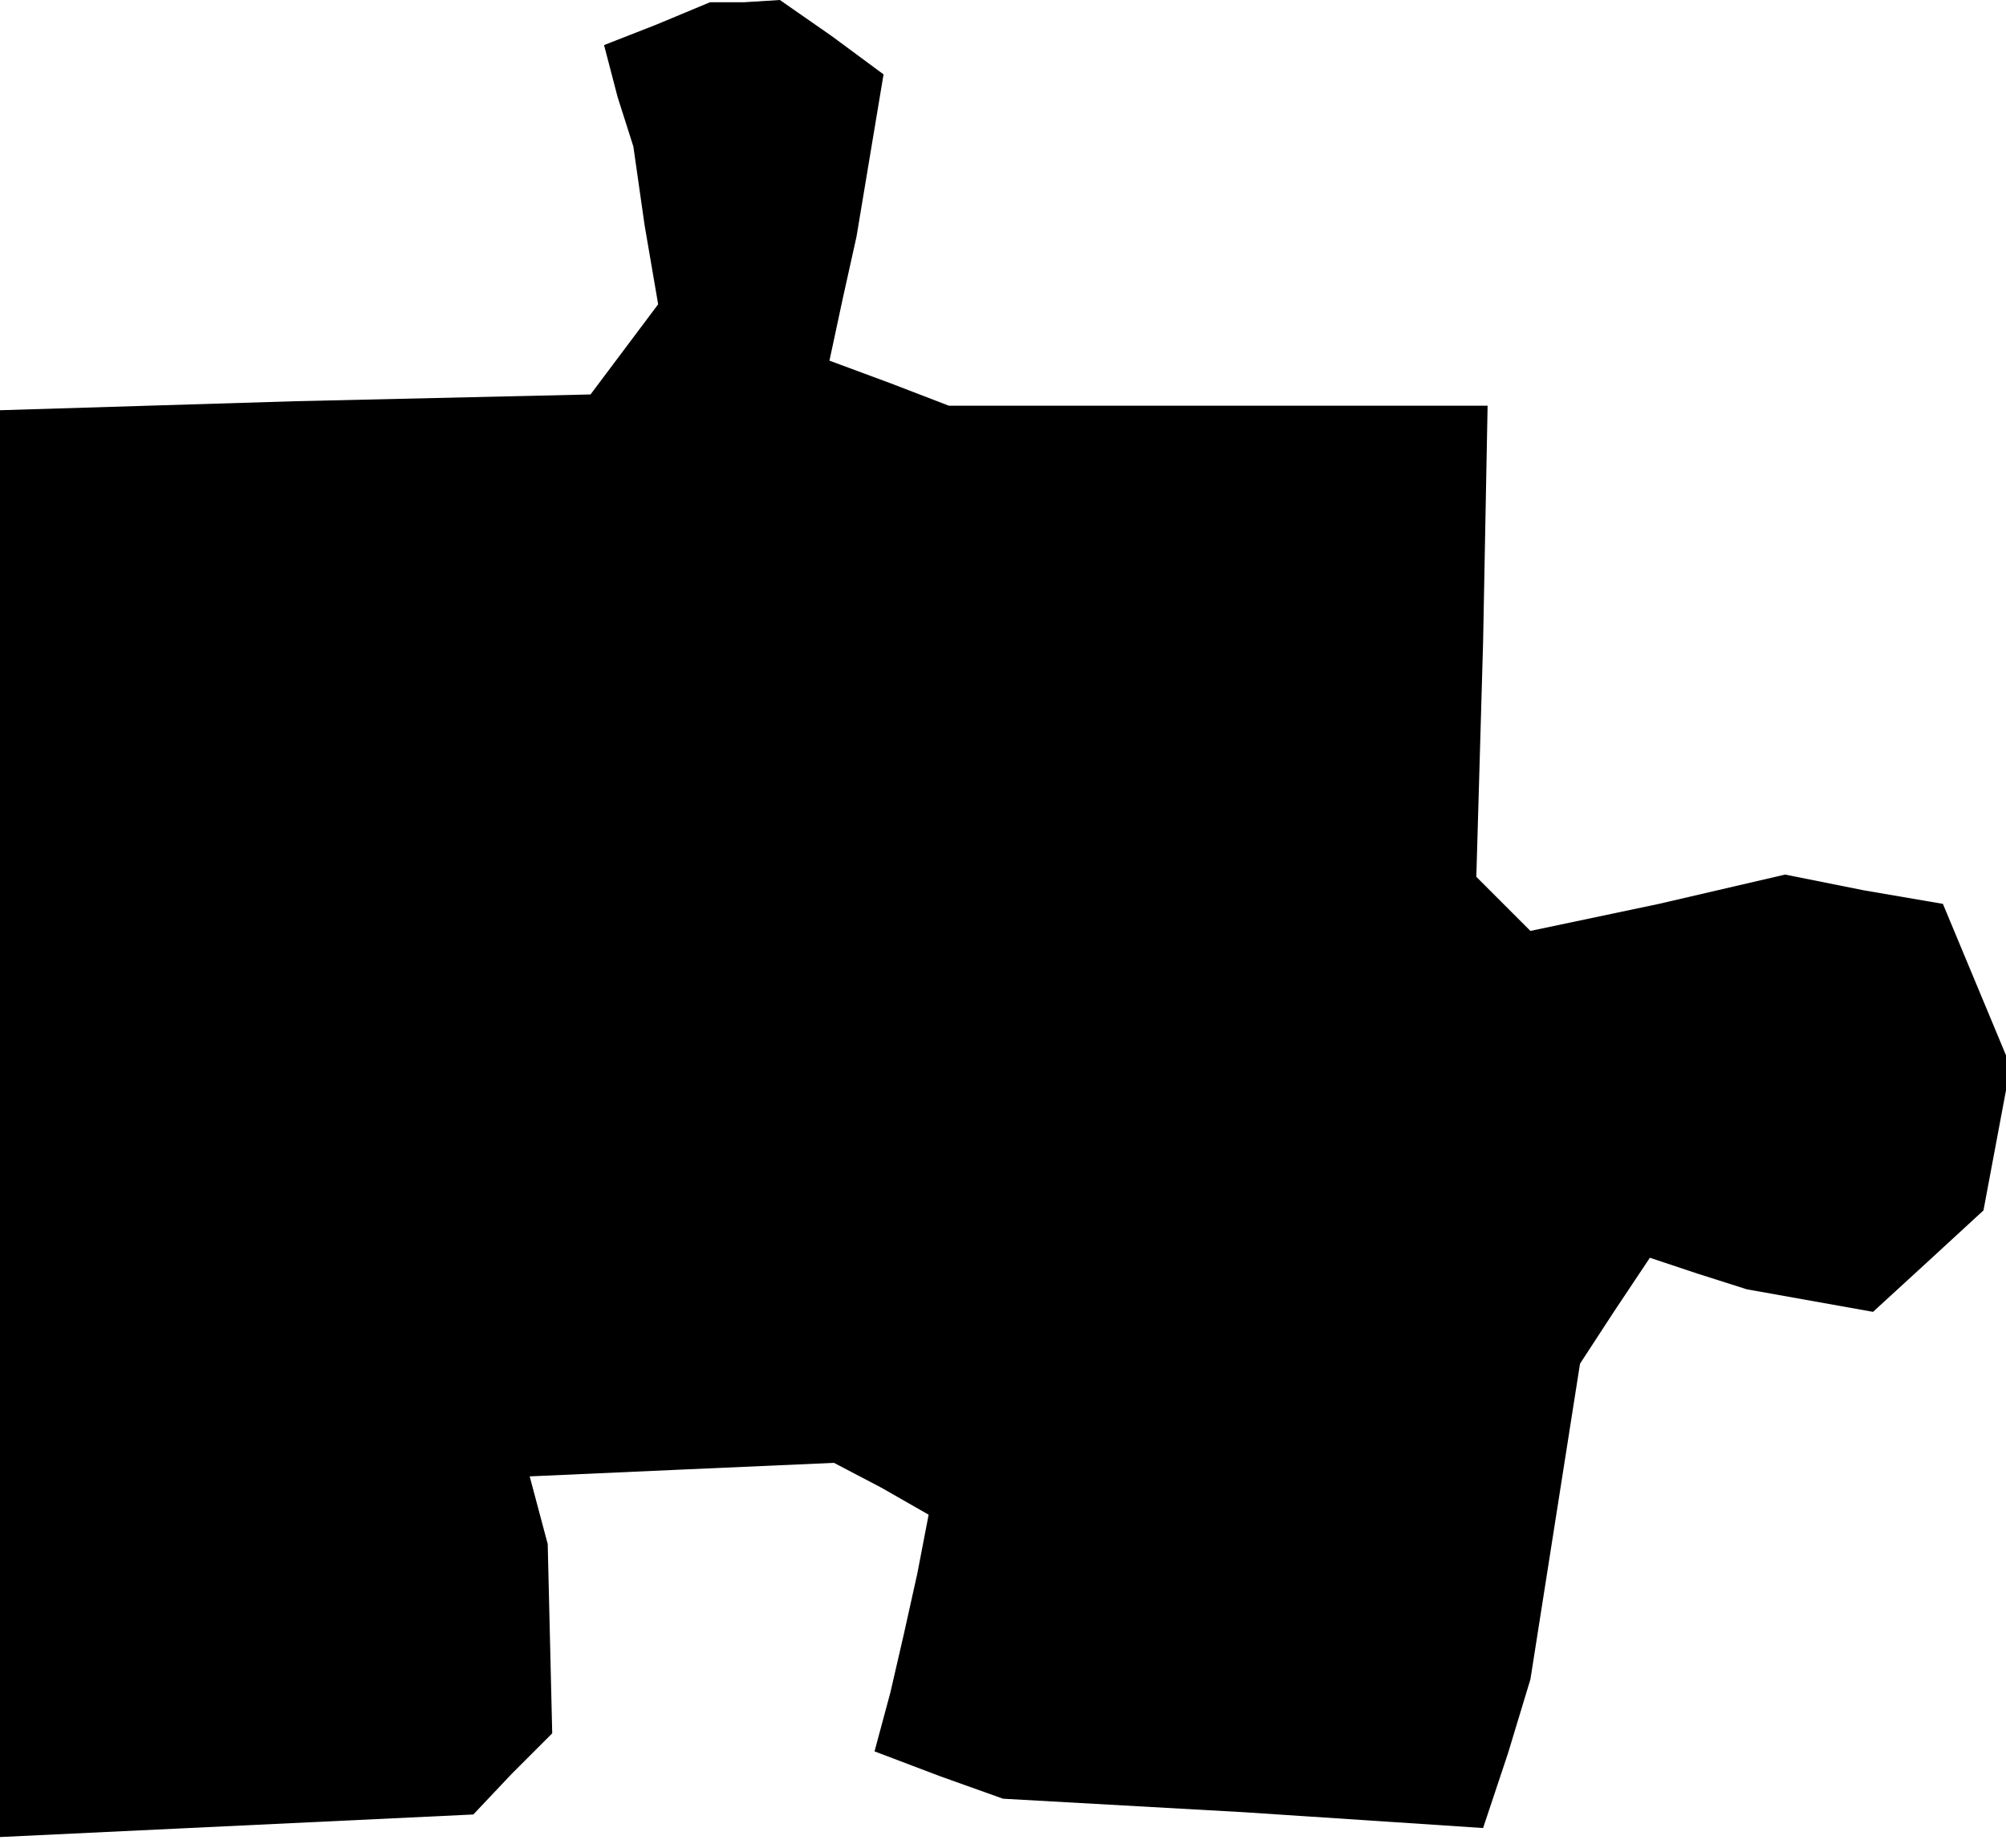 <?xml version="1.0" standalone="no"?>
<!DOCTYPE svg PUBLIC "-//W3C//DTD SVG 20010904//EN"
 "http://www.w3.org/TR/2001/REC-SVG-20010904/DTD/svg10.dtd">
<svg version="1.0" xmlns="http://www.w3.org/2000/svg"
 width="89pt" height="82pt" viewBox="0 0 89 82"
 preserveAspectRatio="xMidYMid meet">
<g transform="translate(0,82) scale(0.1,-0.1)"
fill="#000000" stroke="none">
<path d="M291 809 l-23 -9 6 -23 7 -22 5 -35 6 -35 -15 -20 -15 -20 -131 -3
-131 -4 0 -316 0 -317 105 5 105 5 17 18 18 18 -1 42 -1 42 -4 15 -4 15 67 3
68 3 21 -11 21 -12 -5 -26 -6 -27 -6 -26 -7 -26 29 -11 28 -10 107 -6 106 -7
11 33 10 33 11 70 11 70 15 23 16 24 21 -7 22 -7 28 -5 28 -5 24 22 25 23 6
32 6 32 -15 36 -15 36 -35 6 -35 7 -56 -13 -57 -12 -12 12 -12 12 3 104 2 105
-119 0 -120 0 -26 10 -27 10 6 28 6 27 6 36 6 36 -23 17 -23 16 -16 -1 -15 0
-24 -10z"/>
</g>
</svg>
